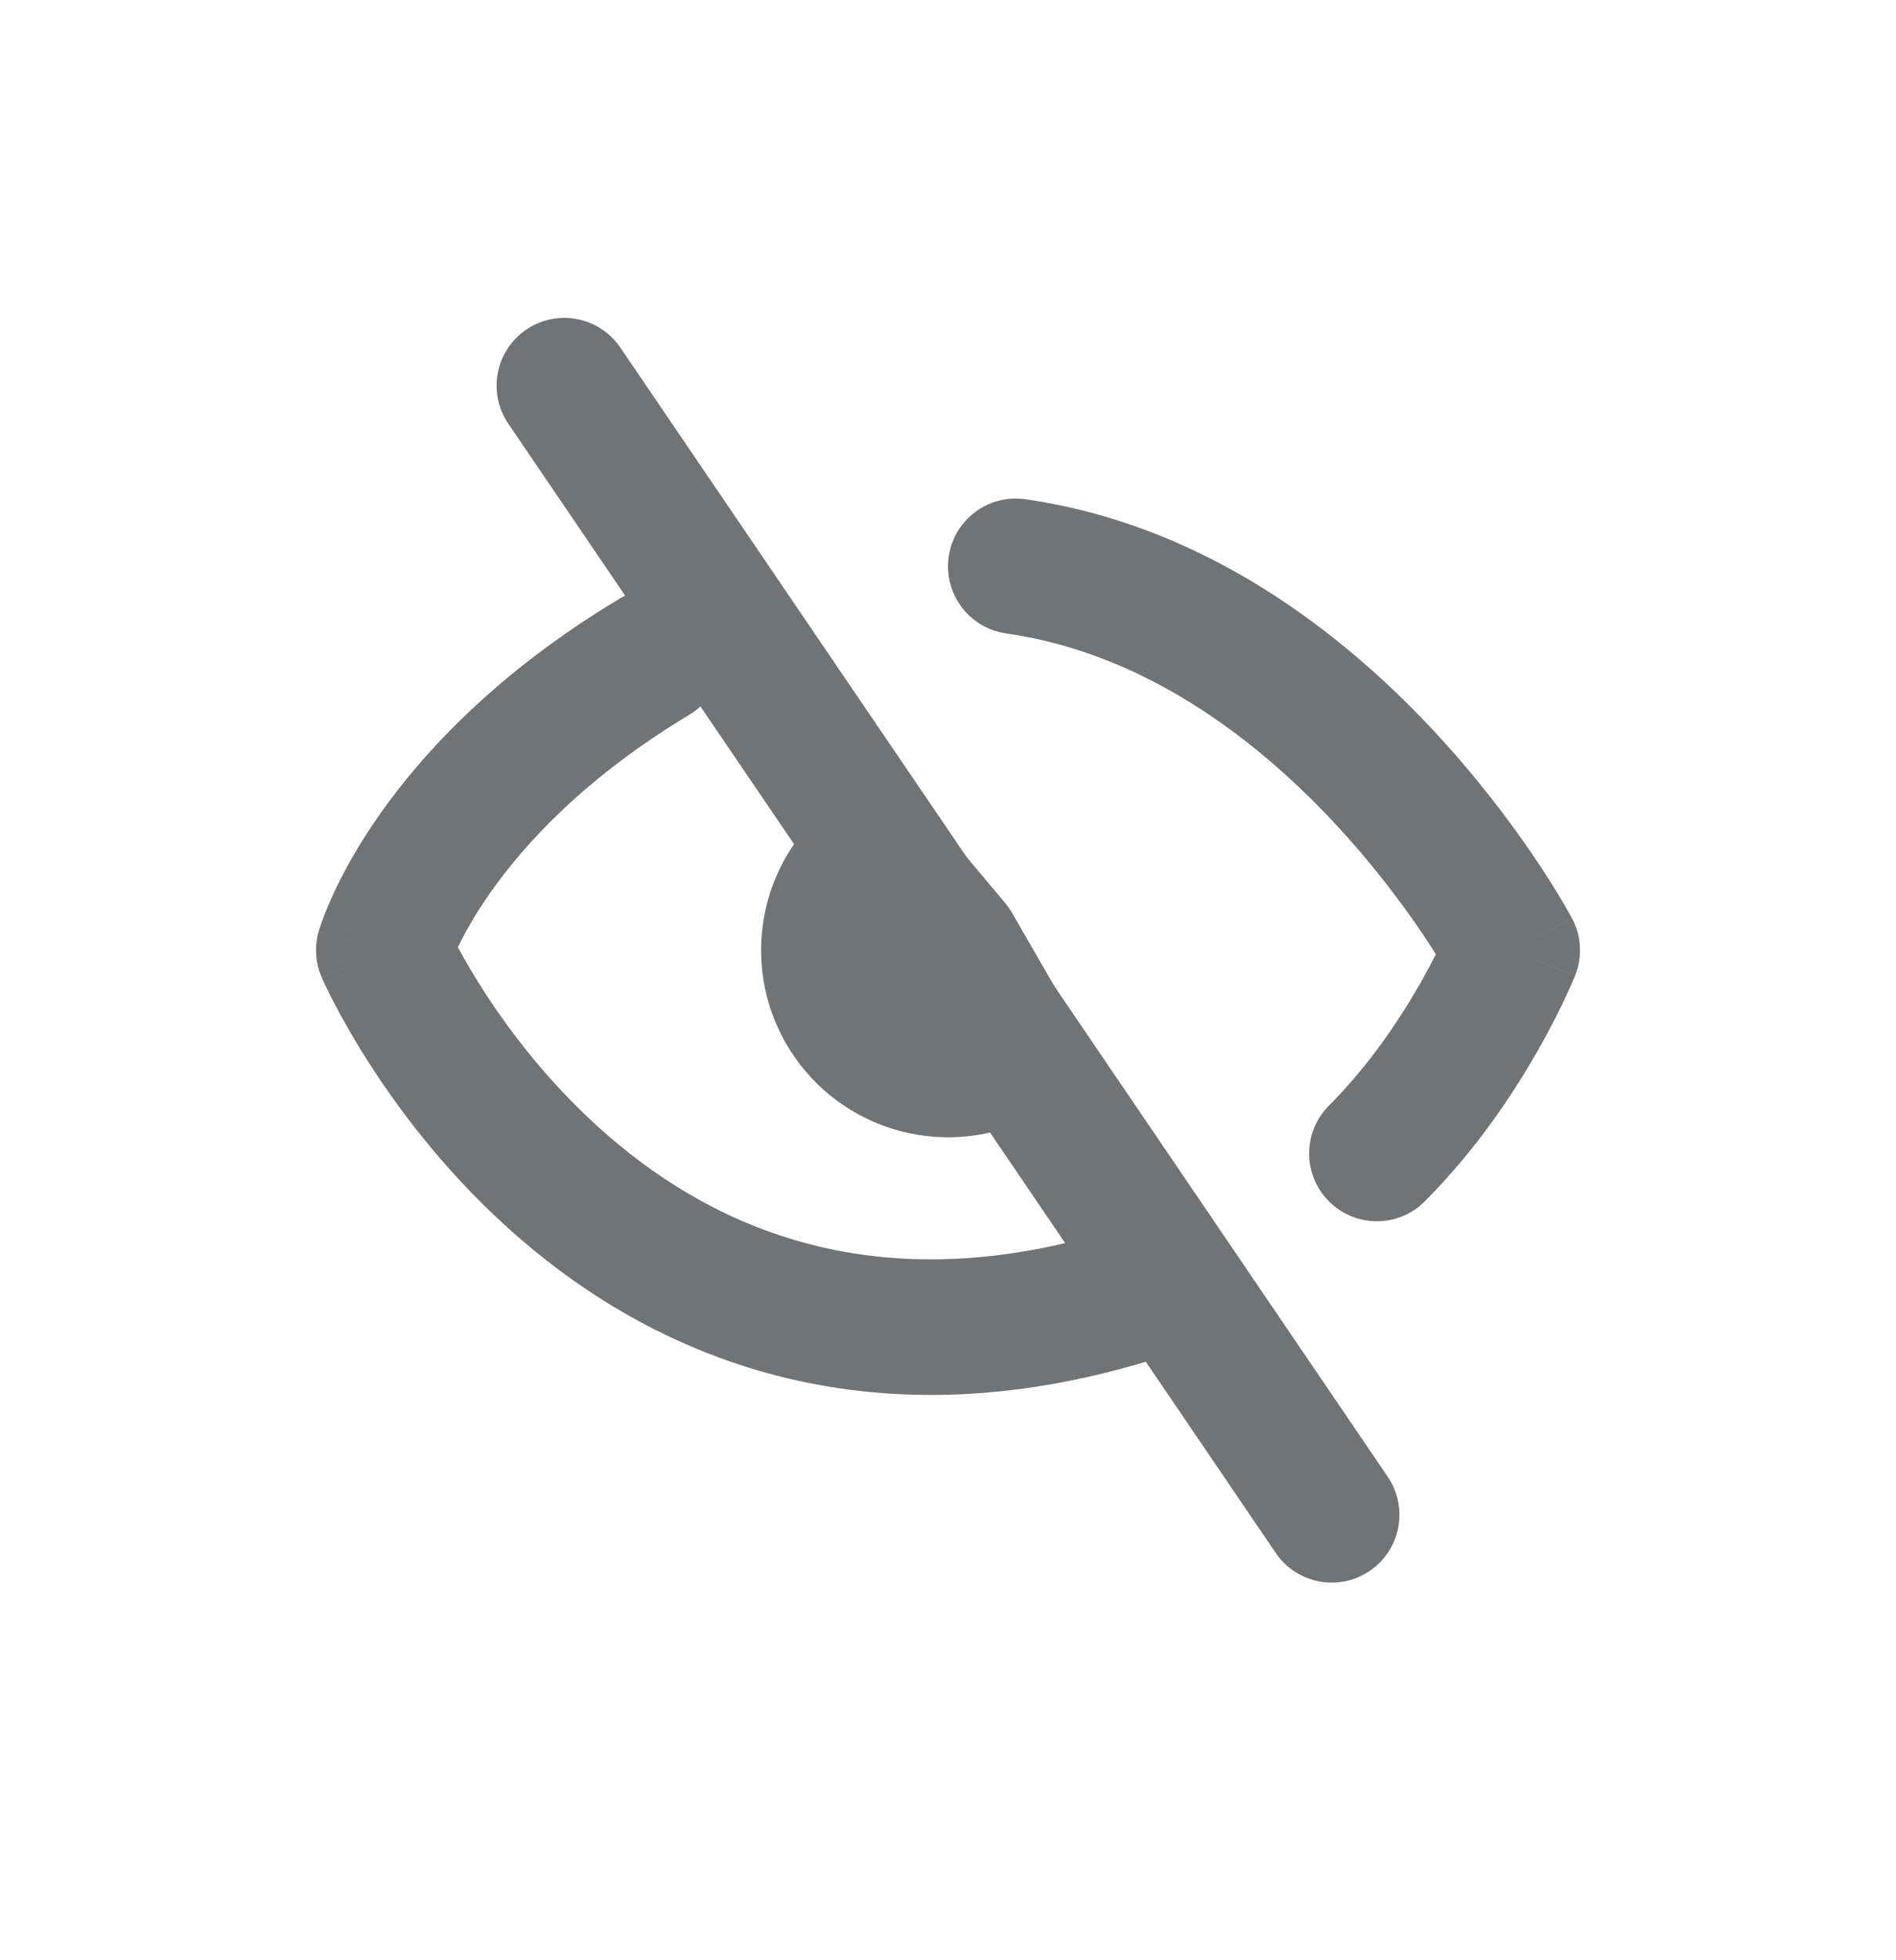 <svg width="30" height="31" viewBox="0 0 30 31" fill="none" xmlns="http://www.w3.org/2000/svg">
<path fill-rule="evenodd" clip-rule="evenodd" d="M15.011 8.804C15.095 8.219 15.637 7.811 16.223 7.895C19.065 8.301 21.238 10.013 22.657 11.527C23.374 12.292 23.923 13.031 24.293 13.58C24.478 13.856 24.62 14.085 24.717 14.248C24.766 14.33 24.803 14.396 24.829 14.442C24.843 14.465 24.853 14.484 24.86 14.498L24.869 14.514L24.872 14.52L24.873 14.522C24.873 14.522 24.874 14.523 23.929 15.027C24.924 15.425 24.923 15.425 24.923 15.426L24.923 15.427L24.922 15.43L24.919 15.437L24.91 15.459C24.902 15.477 24.892 15.501 24.879 15.532C24.852 15.593 24.814 15.679 24.764 15.785C24.665 15.996 24.518 16.29 24.323 16.63C23.937 17.306 23.347 18.196 22.543 18.999C22.125 19.418 21.447 19.418 21.028 18.999C20.61 18.581 20.61 17.902 21.028 17.484C21.653 16.859 22.134 16.141 22.463 15.567C22.565 15.389 22.65 15.227 22.719 15.09C22.661 14.997 22.593 14.893 22.516 14.778C22.194 14.3 21.715 13.655 21.093 12.992C19.834 11.649 18.078 10.325 15.92 10.017C15.334 9.933 14.927 9.39 15.011 8.804ZM23.929 15.027L24.923 15.426C25.041 15.132 25.023 14.802 24.874 14.523L23.929 15.027ZM11.276 9.833C11.58 10.341 11.416 10.999 10.908 11.303C9.258 12.294 8.296 13.348 7.753 14.124C7.508 14.473 7.347 14.769 7.245 14.98C7.345 15.165 7.484 15.407 7.663 15.685C8.094 16.351 8.745 17.203 9.629 17.966C11.358 19.46 14.008 20.657 17.875 19.368C18.437 19.181 19.044 19.484 19.231 20.046C19.418 20.607 19.114 21.214 18.553 21.401C13.85 22.969 10.428 21.488 8.228 19.588C7.148 18.656 6.37 17.632 5.863 16.848C5.609 16.454 5.419 16.115 5.292 15.871C5.228 15.748 5.18 15.649 5.146 15.579C5.129 15.543 5.116 15.515 5.106 15.494L5.095 15.468L5.091 15.46L5.09 15.457L5.089 15.456C5.089 15.455 5.089 15.454 6.071 15.027C5.041 14.733 5.041 14.732 5.042 14.732L5.042 14.731L5.043 14.728L5.044 14.722L5.049 14.708C5.052 14.697 5.056 14.684 5.061 14.668C5.071 14.637 5.085 14.597 5.103 14.548C5.139 14.45 5.191 14.318 5.265 14.157C5.412 13.835 5.645 13.399 5.997 12.895C6.704 11.885 7.885 10.618 9.806 9.466C10.313 9.161 10.972 9.326 11.276 9.833ZM6.071 15.027L5.041 14.733C4.973 14.972 4.99 15.227 5.089 15.454L6.071 15.027ZM7.053 14.598C7.053 14.598 7.053 14.598 7.053 14.598Z" fill="#717375"/>
<path d="M15.894 16.574C15.507 16.798 15.05 16.868 14.614 16.771C14.178 16.674 13.794 16.418 13.538 16.052C13.281 15.686 13.171 15.237 13.23 14.794C13.288 14.351 13.51 13.946 13.852 13.659L15.001 15.027L15.894 16.574Z" fill="#717375" stroke="#717375" stroke-width="2.344" stroke-linecap="round" stroke-linejoin="round"/>
<path fill-rule="evenodd" clip-rule="evenodd" d="M8.326 5.213C8.816 4.88 9.482 5.007 9.815 5.496L21.958 23.354C22.29 23.843 22.163 24.509 21.674 24.842C21.185 25.175 20.518 25.048 20.186 24.559L8.043 6.701C7.71 6.212 7.837 5.546 8.326 5.213Z" fill="#717375"/>
</svg>
